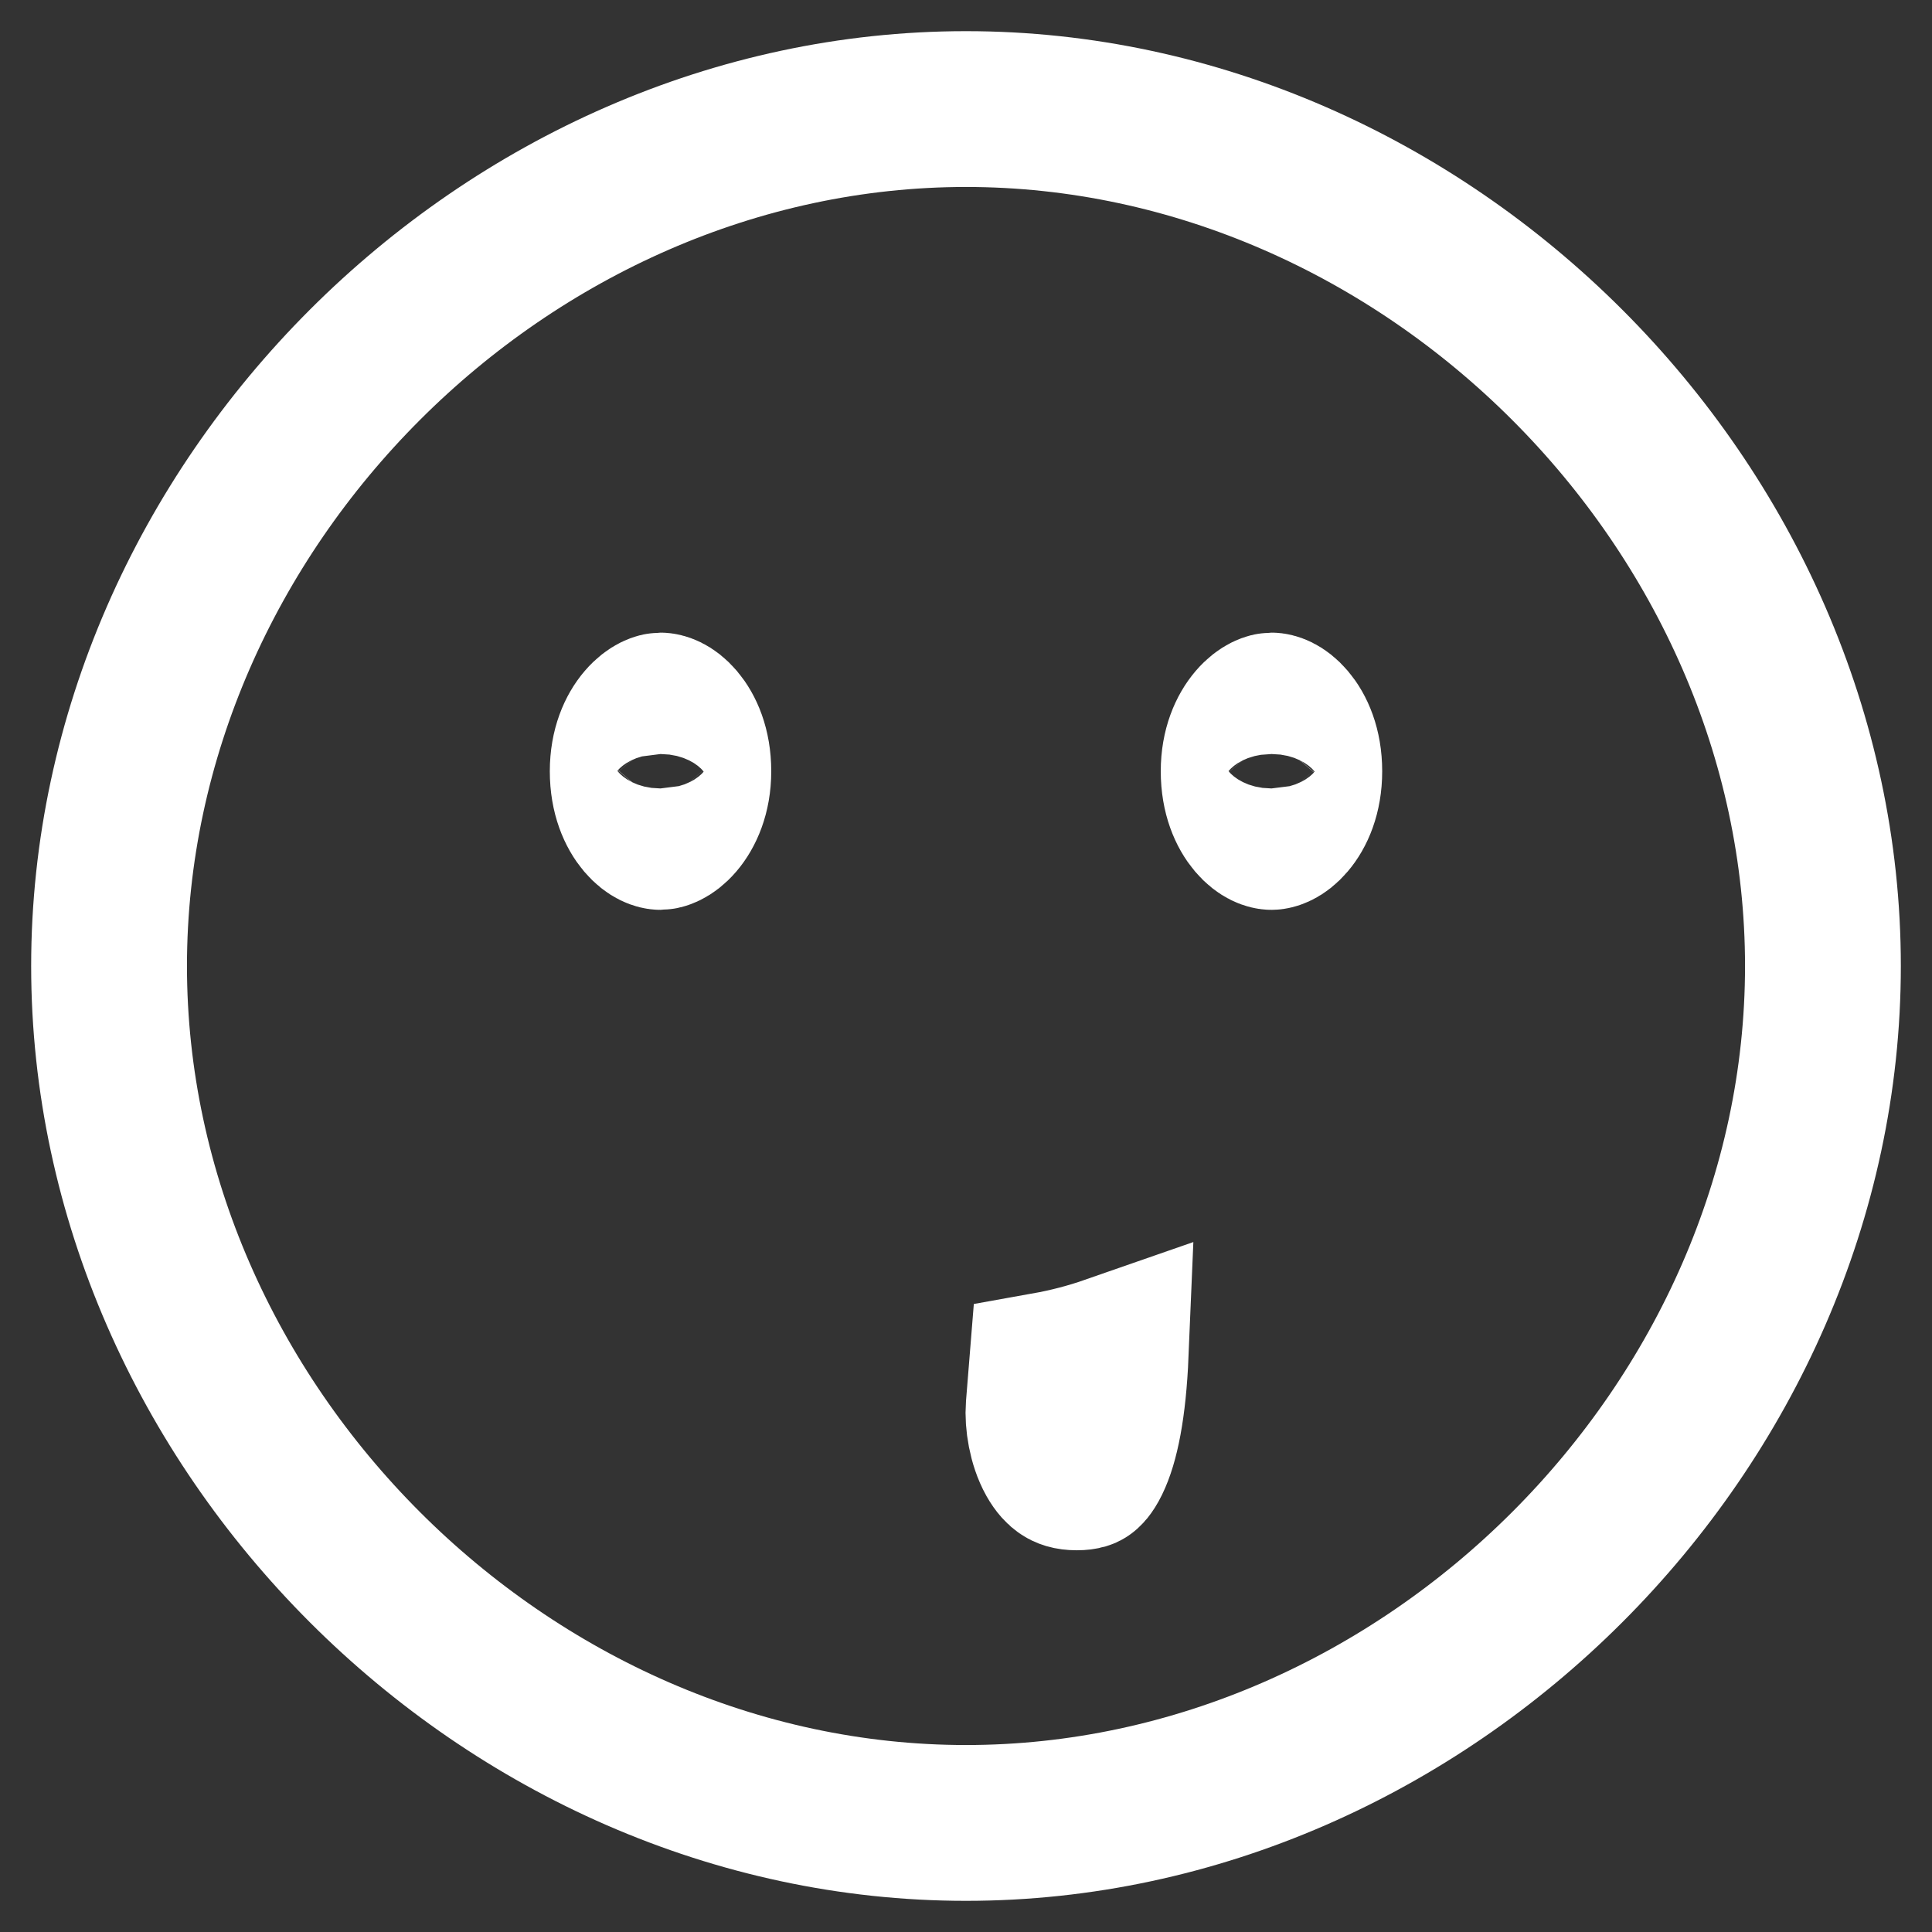 <svg width="31" height="31" viewBox="0 0 31 31" fill="none" xmlns="http://www.w3.org/2000/svg">
<rect x="0" y="0" width="31" height="31" fill="#333333" stroke="none"/>
<path d="M16.746 22.579L16.794 21.984C17.146 21.921 17.489 21.831 17.822 21.715C17.785 22.597 17.667 23.141 17.521 23.438C17.487 23.508 17.457 23.55 17.438 23.574C17.419 23.597 17.407 23.605 17.405 23.606C17.404 23.607 17.4 23.61 17.387 23.614C17.372 23.618 17.338 23.625 17.277 23.625C17.156 23.625 17.102 23.597 17.074 23.578C17.035 23.553 16.979 23.5 16.918 23.392C16.782 23.15 16.728 22.806 16.746 22.579ZM20.402 13.349C20.377 13.349 20.263 13.333 20.128 13.174C20 13.023 19.875 12.759 19.875 12.375C19.875 12.001 20.001 11.736 20.134 11.58C20.278 11.412 20.395 11.401 20.402 11.401C20.427 11.401 20.54 11.417 20.675 11.576C20.803 11.727 20.928 11.991 20.928 12.375C20.928 12.756 20.803 13.021 20.673 13.173C20.536 13.334 20.422 13.349 20.402 13.349ZM10.598 13.349C10.573 13.349 10.46 13.333 10.325 13.174C10.197 13.023 10.072 12.759 10.072 12.375C10.072 12.001 10.197 11.736 10.331 11.58C10.475 11.412 10.592 11.401 10.598 11.401C10.623 11.401 10.737 11.417 10.872 11.576C11 11.727 11.125 11.991 11.125 12.375C11.125 12.749 10.999 13.014 10.866 13.17C10.722 13.338 10.605 13.349 10.598 13.349ZM15.5 29.25C22.887 29.25 29.25 22.895 29.25 15.5C29.25 8.105 22.887 1.75 15.5 1.75C8.112 1.75 1.75 8.112 1.75 15.5C1.75 22.888 8.112 29.25 15.5 29.25Z" stroke="white" stroke-width="2.5" stroke-miterlimit="10"/>
</svg>
